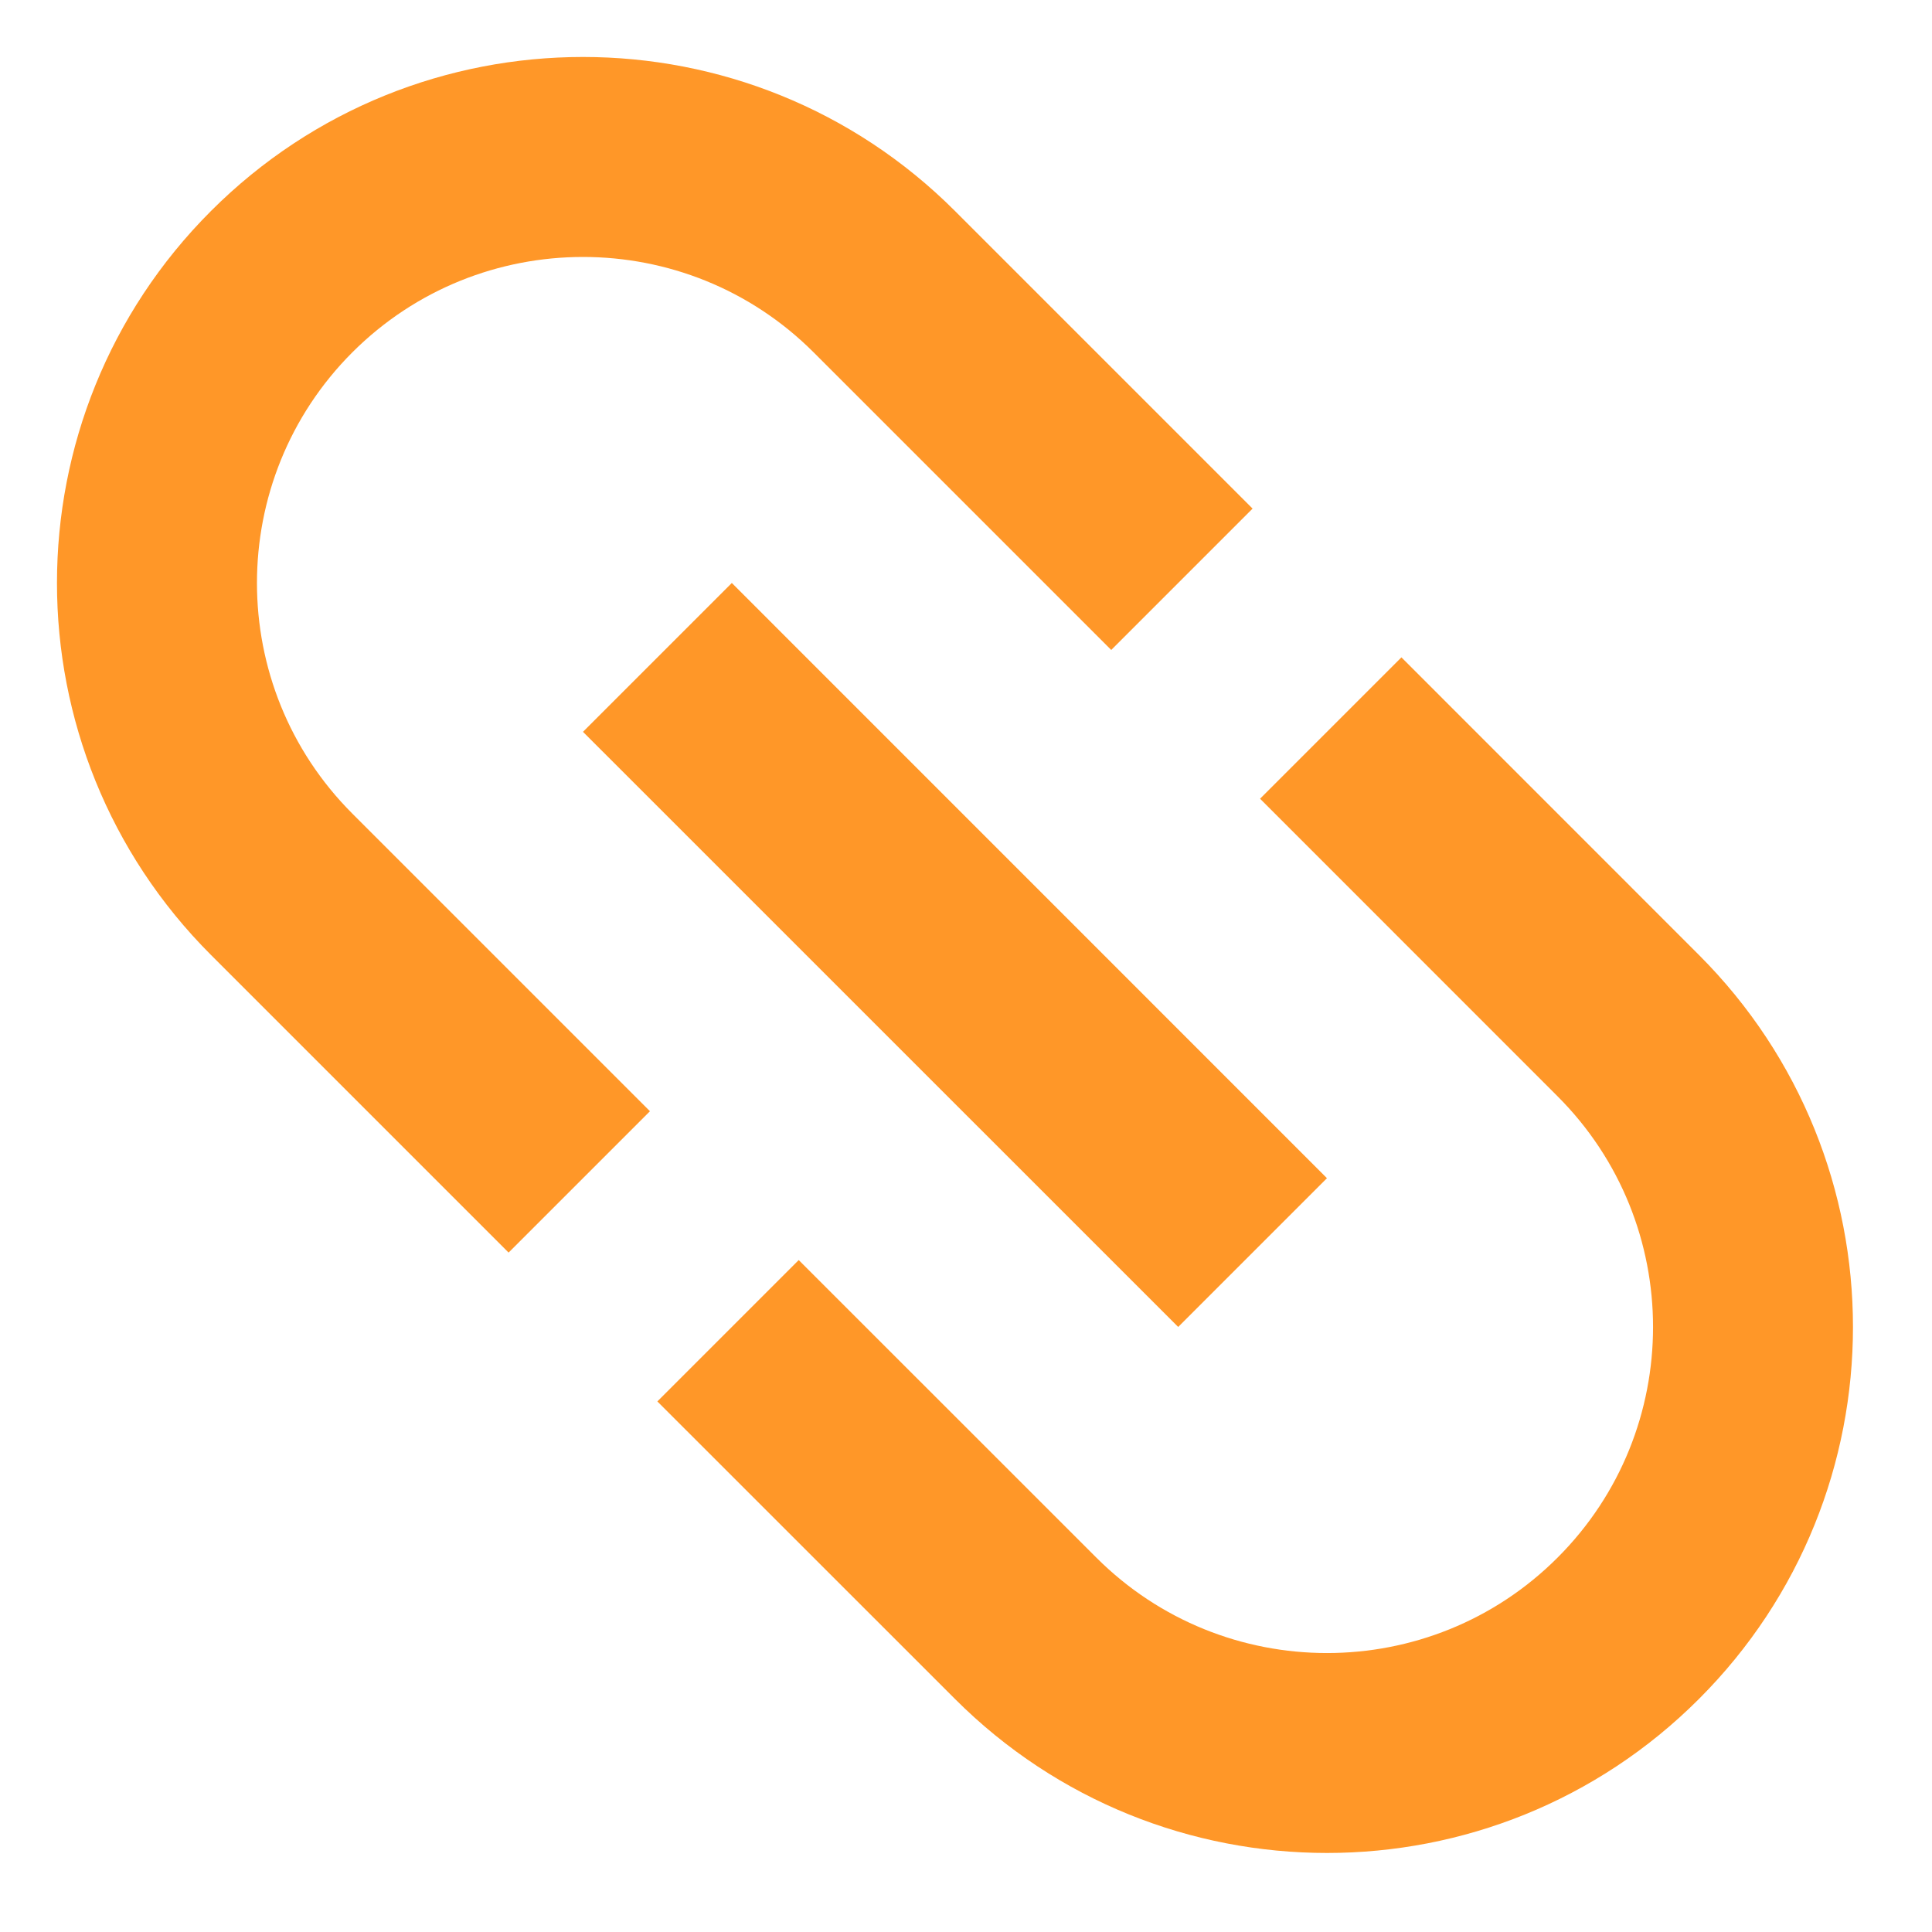 <svg width="24" height="24" viewBox="0 0 24 24" fill="#FF9728" xmlns="http://www.w3.org/2000/svg">
<path d="M4.377 4.377C5.958 2.797 8.527 2.797 10.107 4.377L13.804 8.074L15.56 6.318L11.863 2.621C9.312 0.07 5.172 0.07 2.621 2.621C0.07 5.172 0.07 9.312 2.621 11.863L6.318 15.56L8.074 13.804L4.377 10.107C2.797 8.527 2.797 5.958 4.377 4.377ZM7.242 9.091L14.636 16.484L16.484 14.636L9.091 7.242L7.242 9.091ZM21.105 11.863L17.409 8.166L15.653 9.922L19.349 13.619C20.93 15.2 20.93 17.769 19.349 19.349C17.769 20.93 15.2 20.93 13.619 19.349L9.922 15.653L8.166 17.409L11.863 21.105C14.414 23.656 18.555 23.656 21.105 21.105C23.656 18.555 23.656 14.414 21.105 11.863Z" fill="#FF9728"/>
</svg>
